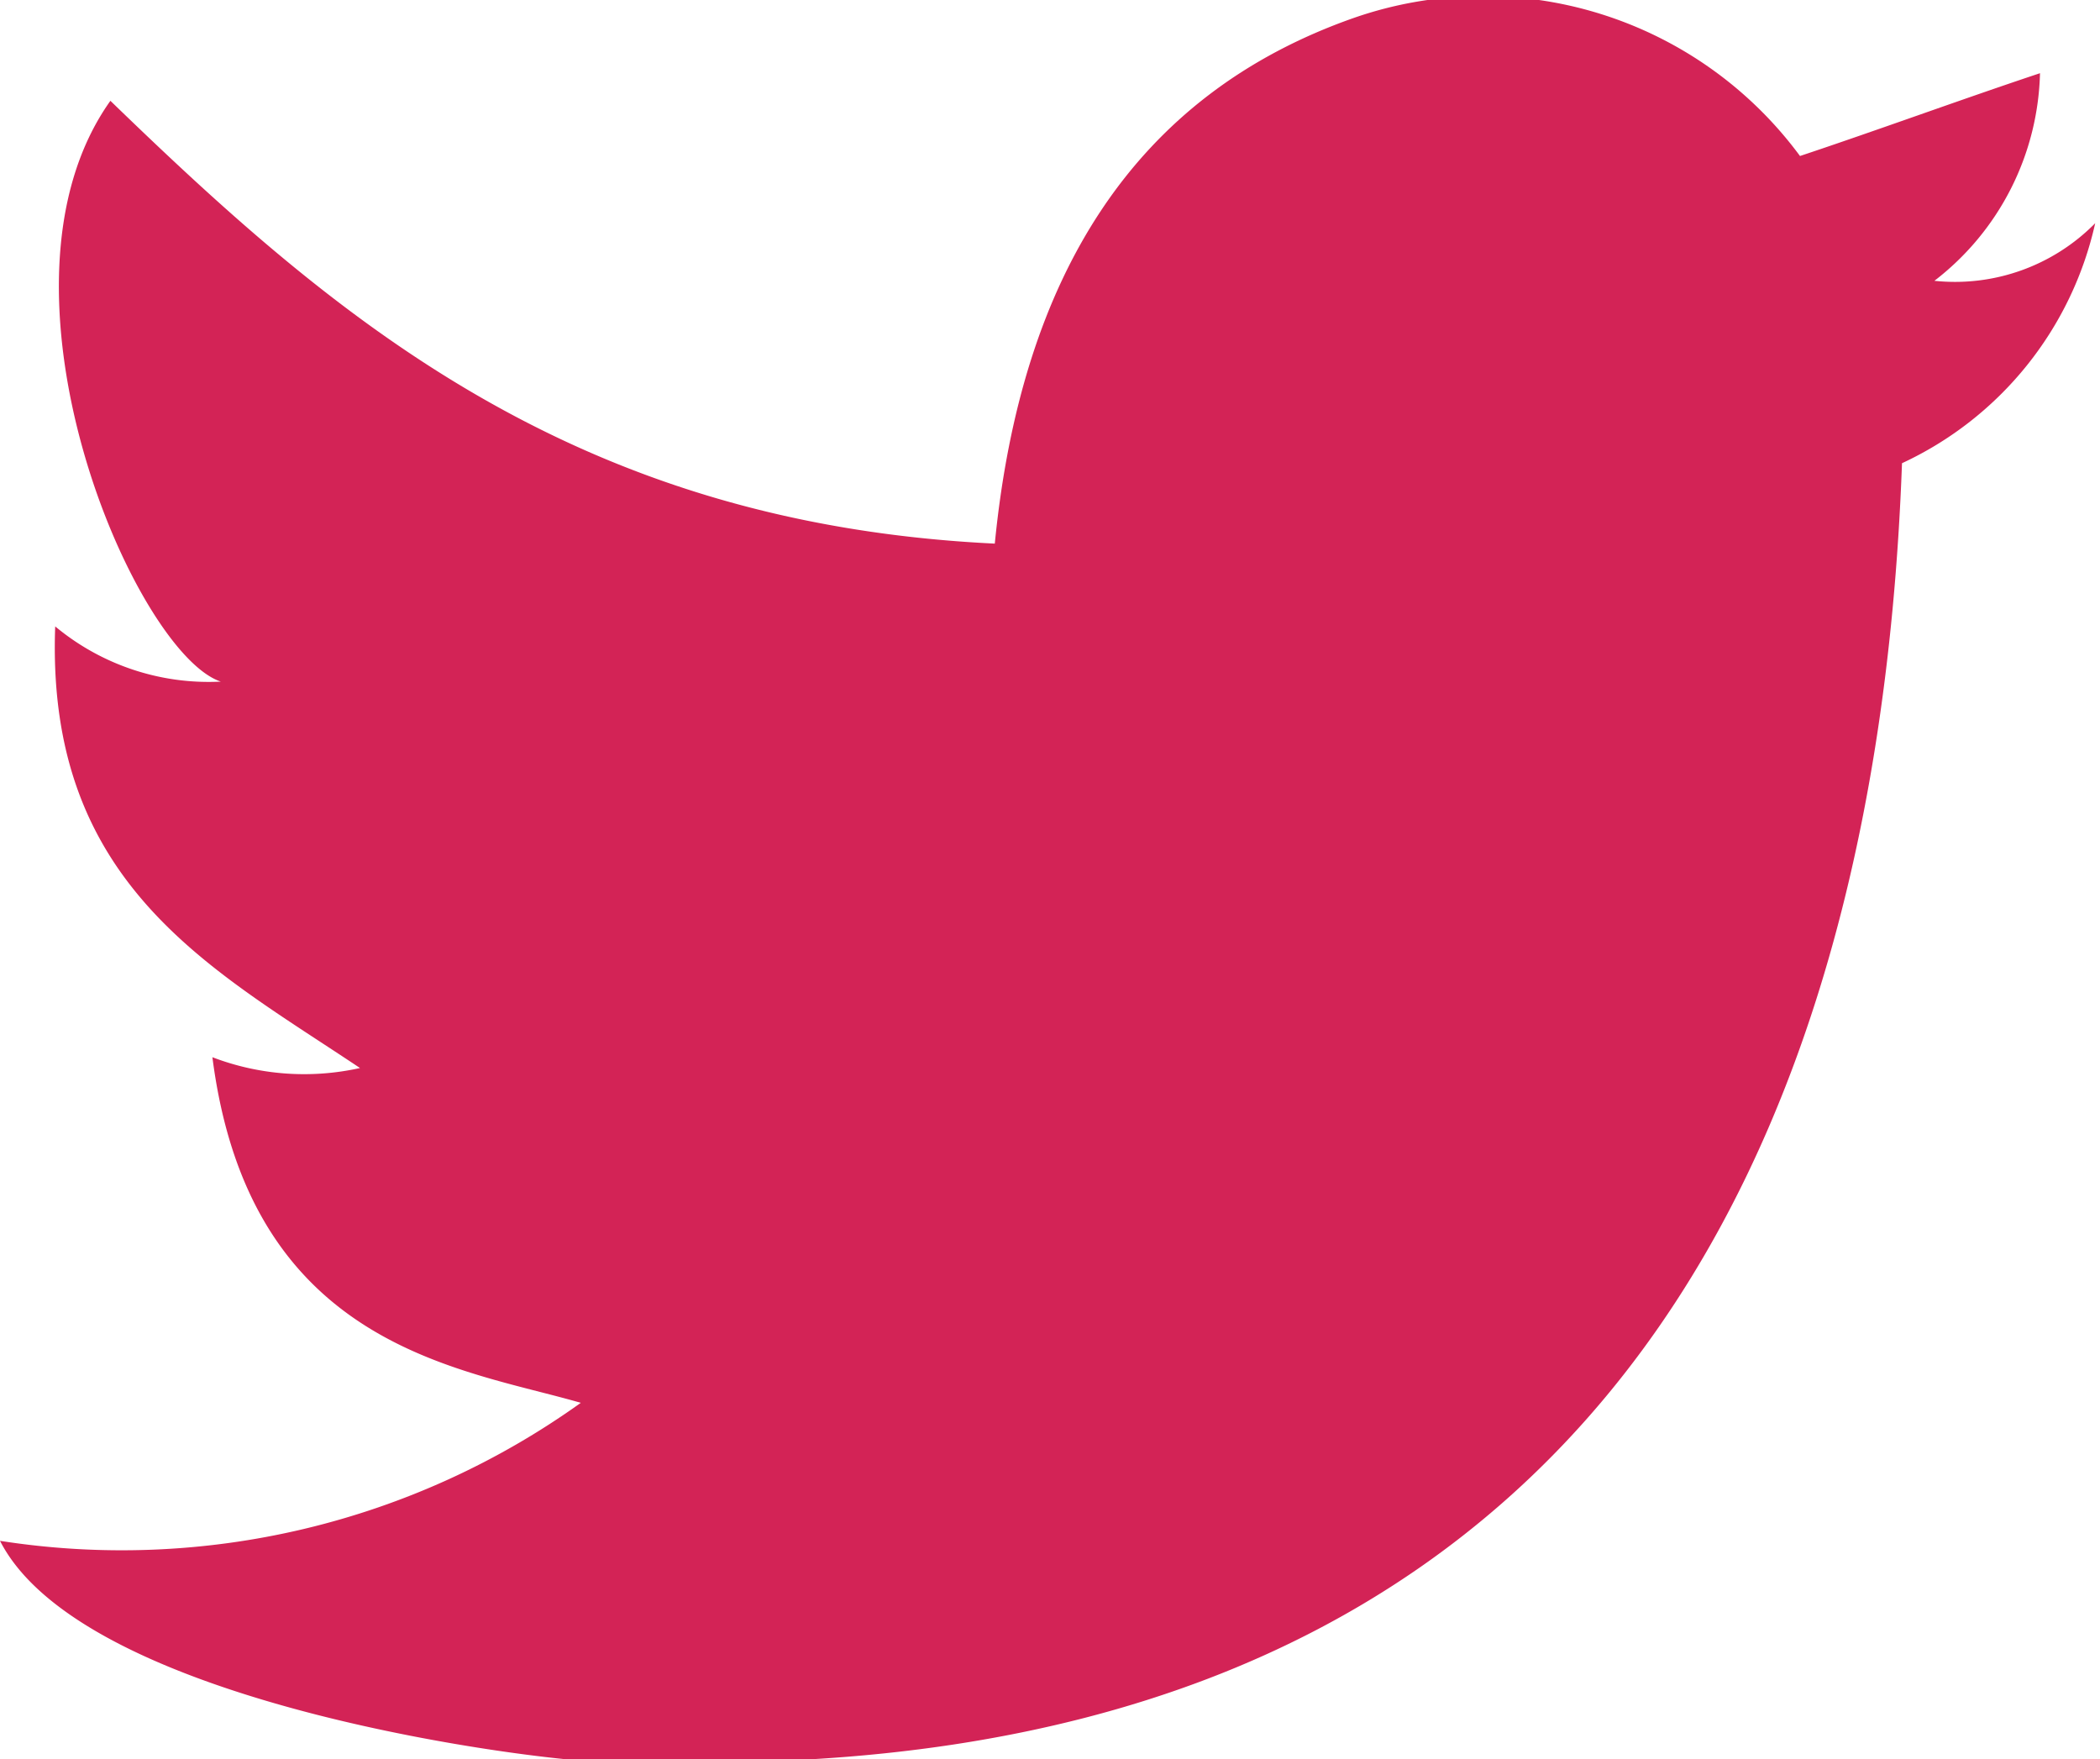 <svg id="Layer_1" data-name="Layer 1" xmlns="http://www.w3.org/2000/svg" viewBox="0 0 17.5 14.66"><title>tw</title><g id="W6EeEF"><path d="M11.28,0.15A3.28,3.28,0,0,1,15,1.3C15.66,1.08,16.34.83,17,.61a2.25,2.25,0,0,1-.88,1.73,1.64,1.64,0,0,0,1.34-.48,2.9,2.9,0,0,1-1.61,2c-0.24,6.59-3.27,11-10.38,10.82H5c-0.42,0-4.29-.45-5-1.84a6.57,6.57,0,0,0,4.84-1.15c-1-.29-2.76-0.46-3.07-2.88A2.14,2.14,0,0,0,3,8.9C1.76,8.07.38,7.37,0.46,5.22a2,2,0,0,0,1.38.46C1.12,5.44-.19,2.4.92,0.84,2.79,2.65,4.77,4.36,8.29,4.53,8.51,2.29,9.46.79,11.28,0.15Z" transform="translate(0 0)" style="fill:#d32356"/></g></svg>